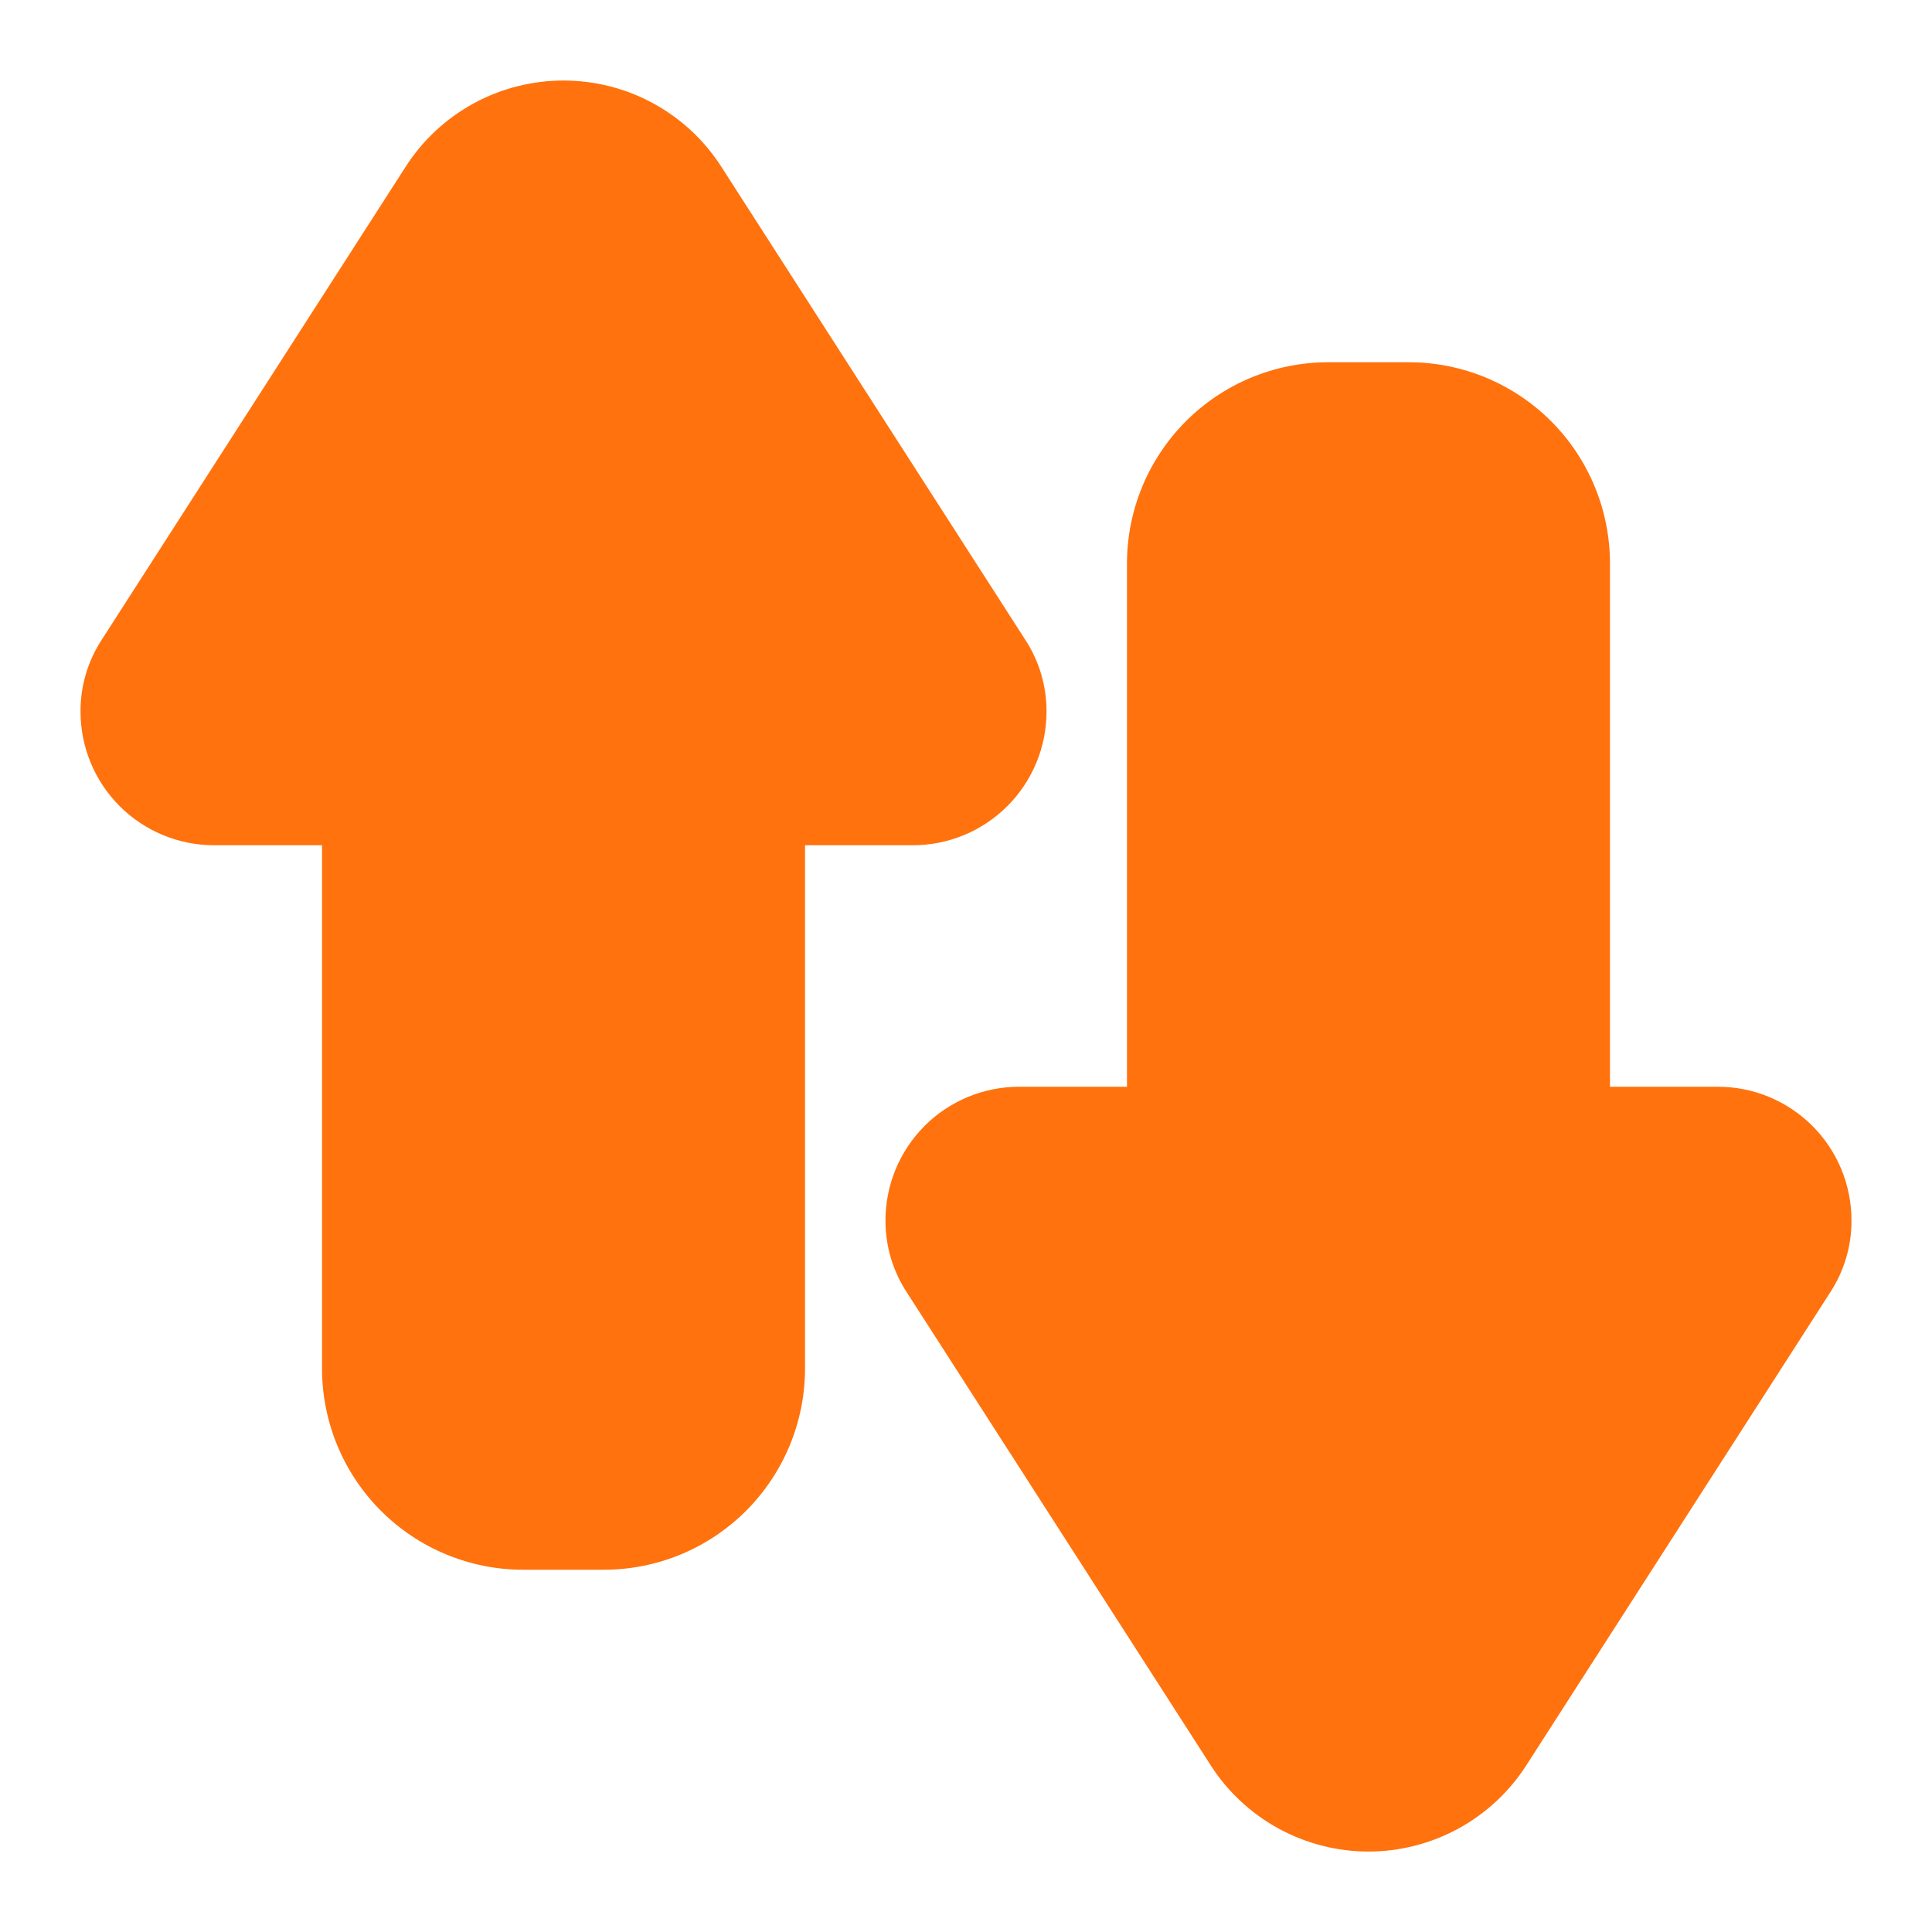 <svg class="card-ico" width="28" height="28" viewBox="0 0 28 28" fill="none" xmlns="http://www.w3.org/2000/svg">
<path d="M3.103 12.25H4.667V19.833C4.667 20.607 4.974 21.349 5.521 21.896C6.068 22.443 6.81 22.75 7.583 22.75H8.75C9.524 22.75 10.265 22.443 10.812 21.896C11.359 21.349 11.667 20.607 11.667 19.833V12.25H13.23C13.744 12.25 14.236 12.046 14.599 11.683C14.963 11.319 15.167 10.827 15.167 10.313C15.168 9.942 15.061 9.579 14.857 9.269L10.453 2.415C10.207 2.032 9.869 1.717 9.469 1.499C9.07 1.281 8.622 1.167 8.167 1.167C7.711 1.167 7.264 1.281 6.864 1.499C6.464 1.717 6.126 2.032 5.88 2.415L1.476 9.269C1.273 9.579 1.165 9.942 1.167 10.313C1.167 10.827 1.371 11.319 1.734 11.683C2.097 12.046 2.59 12.25 3.103 12.25Z" fill="#FF720D"></path>
<path d="M24.897 15.75H23.333V8.167C23.333 7.393 23.026 6.651 22.479 6.104C21.932 5.557 21.19 5.25 20.417 5.25H19.25C18.476 5.25 17.735 5.557 17.188 6.104C16.641 6.651 16.333 7.393 16.333 8.167V15.75H14.77C14.516 15.75 14.264 15.8 14.029 15.897C13.794 15.995 13.58 16.137 13.4 16.317C13.221 16.497 13.078 16.711 12.981 16.945C12.883 17.18 12.833 17.432 12.833 17.687C12.832 18.058 12.939 18.421 13.143 18.731L17.547 25.585C17.793 25.968 18.131 26.283 18.531 26.501C18.93 26.719 19.378 26.834 19.833 26.834C20.288 26.834 20.736 26.719 21.136 26.501C21.535 26.283 21.874 25.968 22.12 25.585L26.524 18.731C26.727 18.421 26.835 18.058 26.833 17.687C26.833 17.432 26.783 17.18 26.686 16.945C26.589 16.711 26.446 16.497 26.266 16.317C26.086 16.137 25.873 15.995 25.638 15.897C25.403 15.8 25.151 15.75 24.897 15.75Z" fill="#FF720D"></path>
</svg>